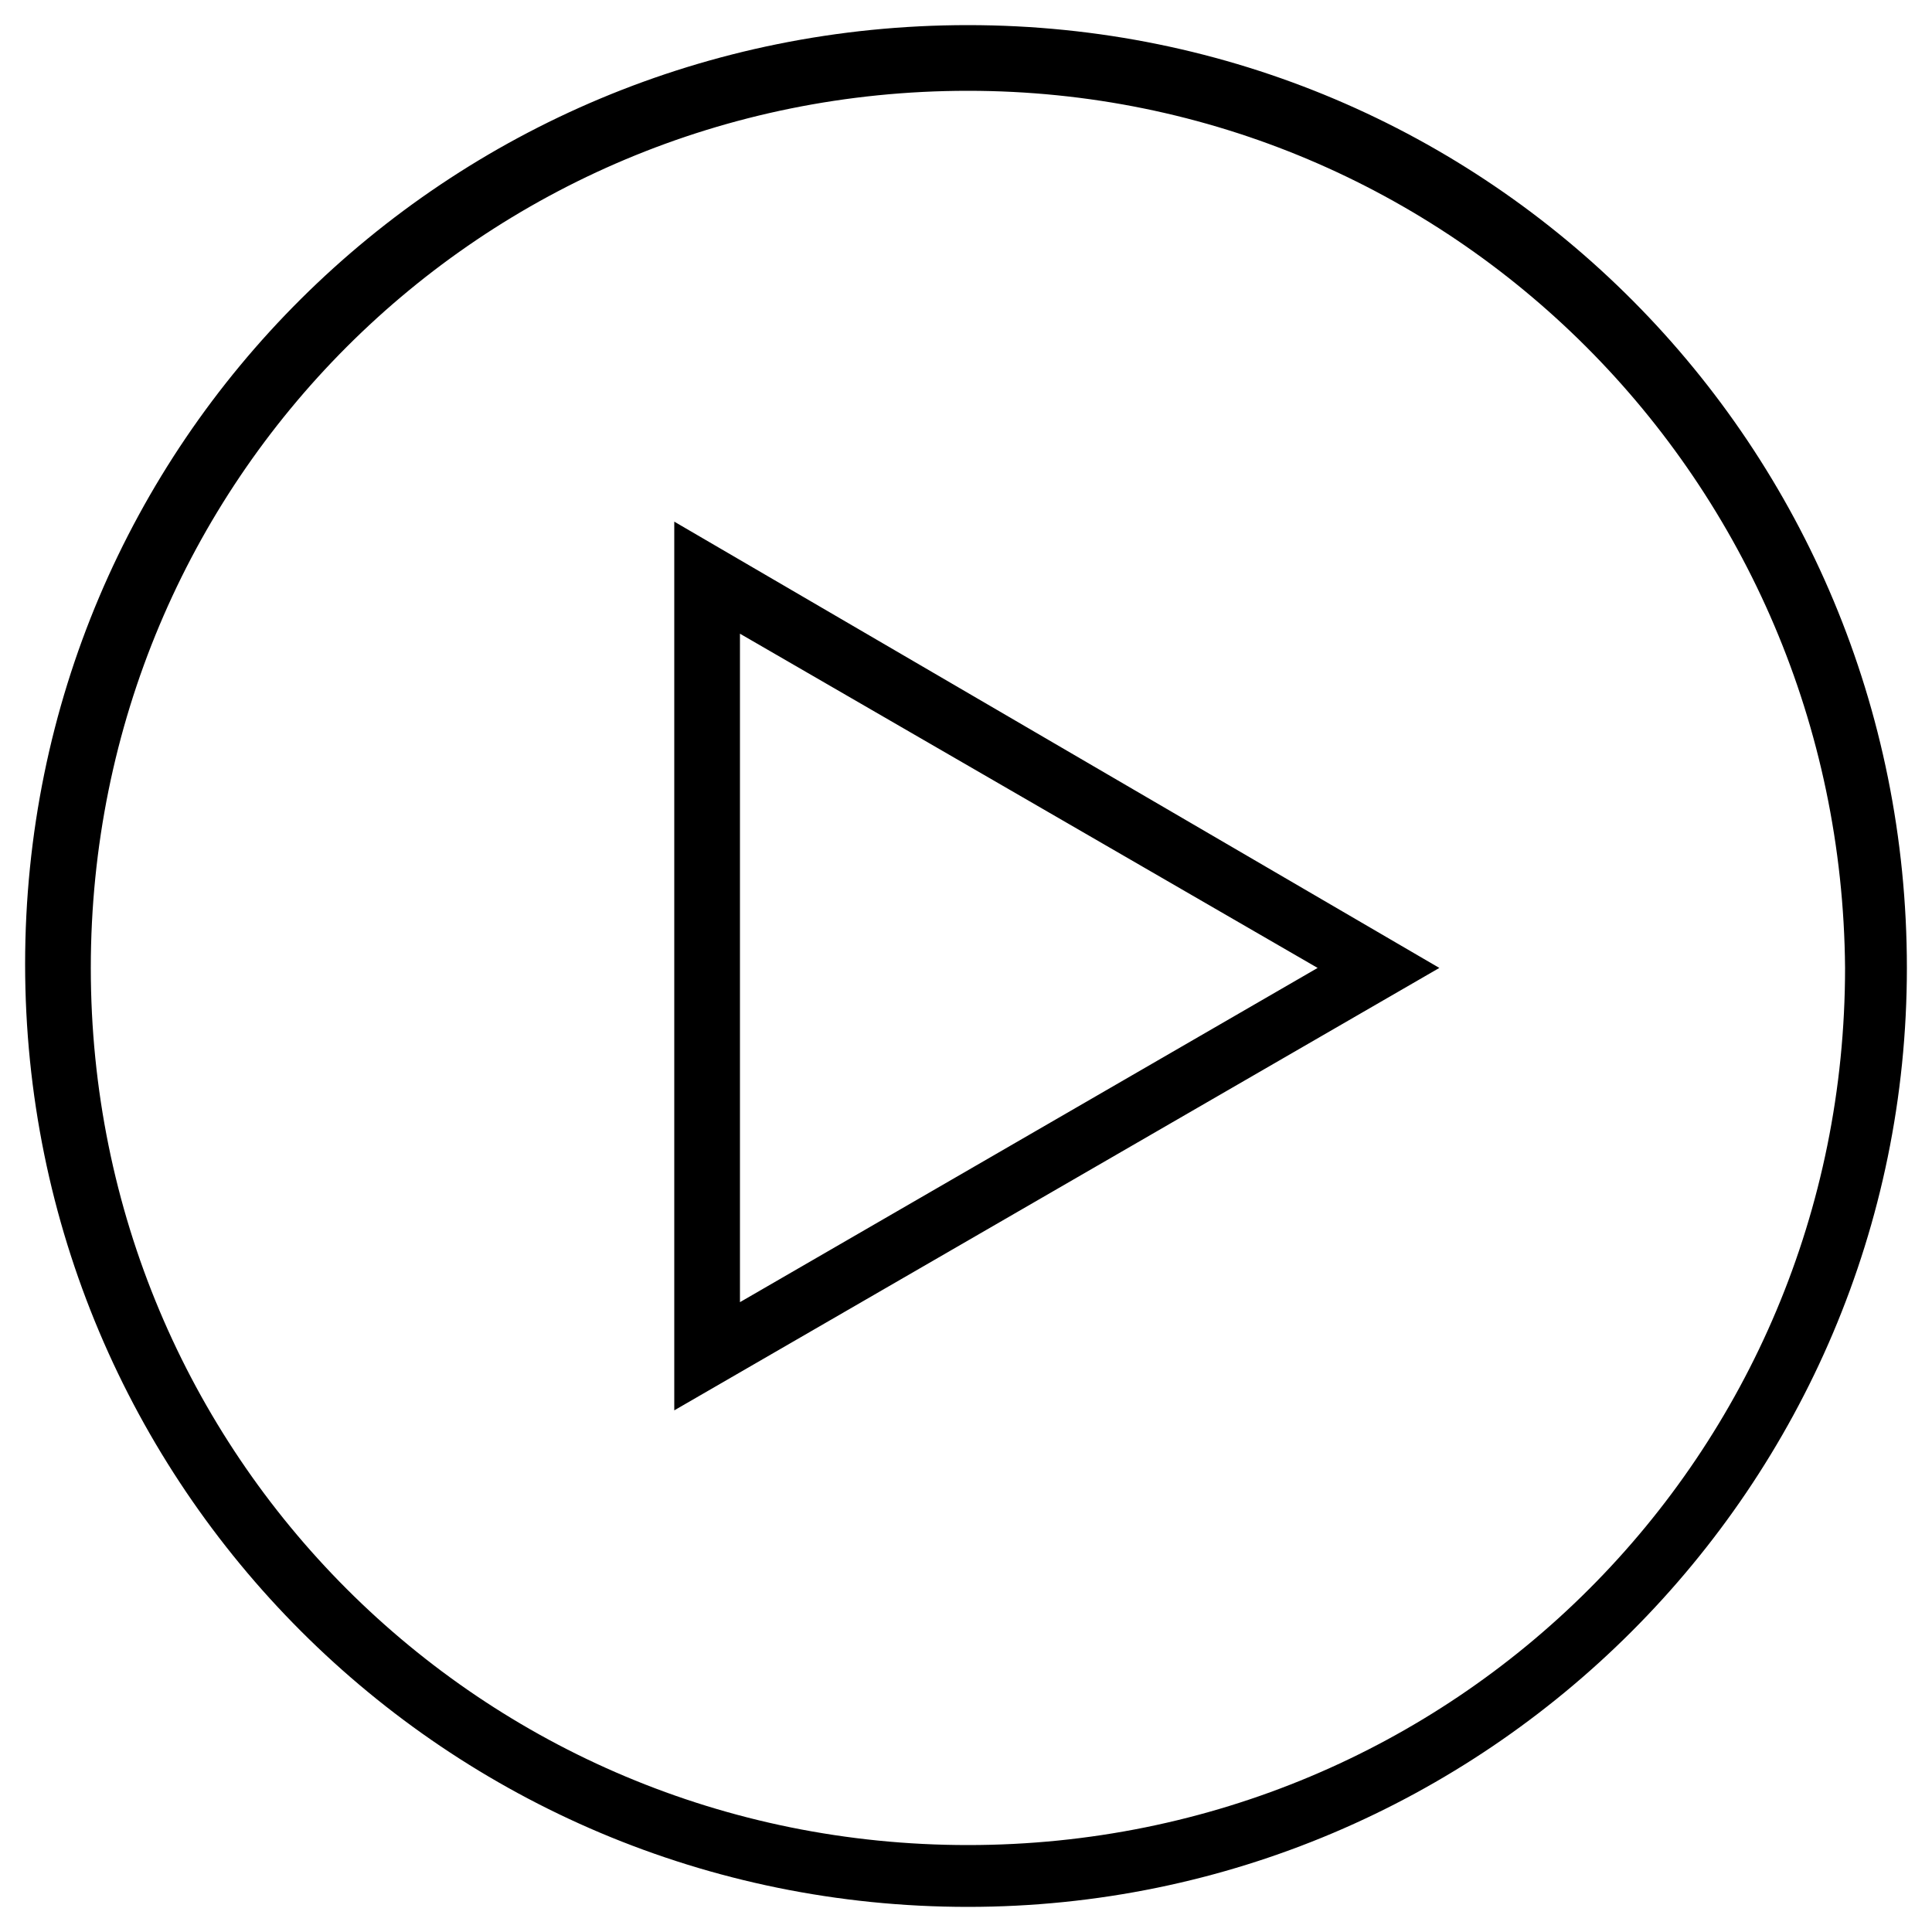 <!-- Generated by IcoMoon.io -->
<svg version="1.1" xmlns="http://www.w3.org/2000/svg" viewBox="0 0 32 32">

<path d="M16.032 31.584c-8.64 0-15.616-6.976-15.616-15.616s6.976-15.552 15.616-15.552 15.552 6.976 15.552 15.616c0 0 0 0 0 0 0 8.576-6.976 15.552-15.552 15.552zM16.032 1.504c-8.064 0-14.528 6.464-14.528 14.528s6.464 14.528 14.528 14.528 14.528-6.464 14.528-14.528c-0.064-8.064-6.528-14.528-14.528-14.528zM12.256 10.496l9.568 5.536-9.568 5.536v-11.072M11.168 8.64v14.72l12.672-7.328-12.672-7.392z"></path>
</svg>

